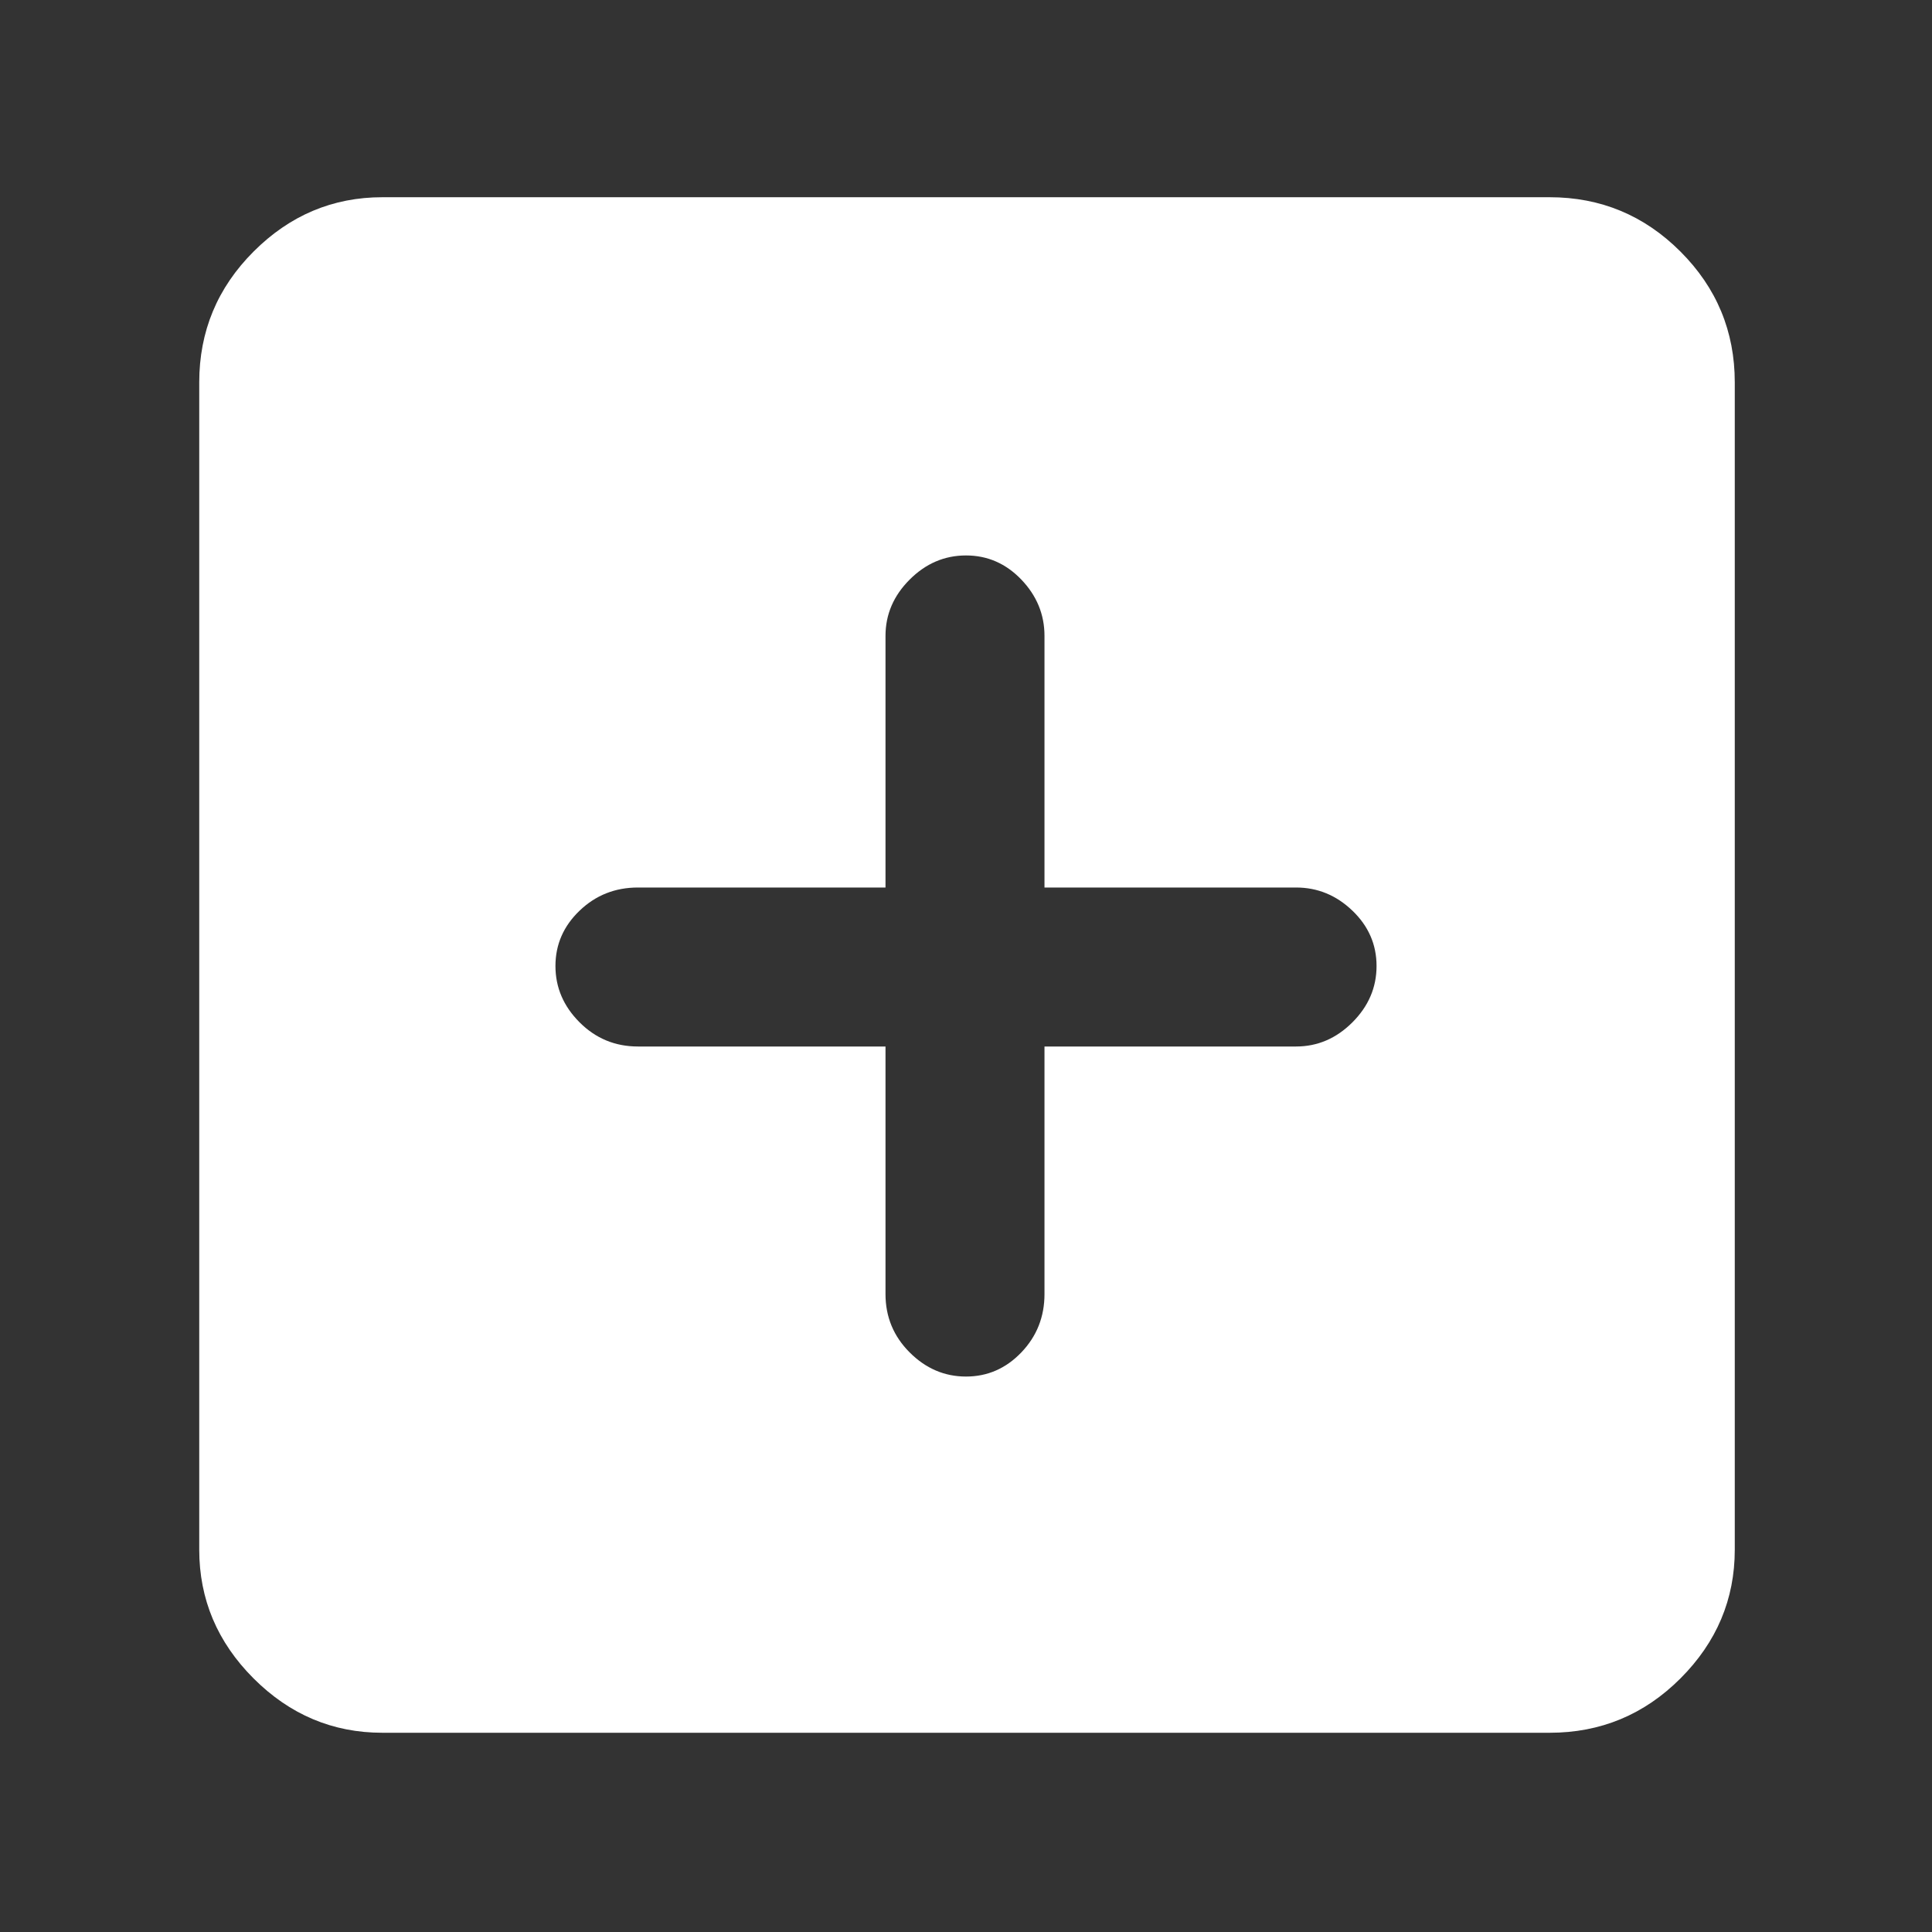 <svg xmlns="http://www.w3.org/2000/svg" height="512" width="512" viewBox="0 0 48 48"><rect x="0" y="0" width="48" height="48" fill="#333333" stroke="none"/><path fill="#fff" d="M24 34.2q.8 0 1.375-.6t.575-1.45V26h6.25q.8 0 1.4-.6.6-.6.6-1.4 0-.8-.6-1.375t-1.4-.575h-6.25V15.8q0-.8-.575-1.4-.575-.6-1.375-.6t-1.4.6q-.6.6-.6 1.4v6.25h-6.15q-.85 0-1.45.575T13.8 24q0 .8.6 1.4.6.6 1.45.6H22v6.15q0 .85.6 1.45t1.4.6ZM9.5 43.05q-1.85 0-3.2-1.35t-1.35-3.2v-29q0-1.9 1.35-3.25T9.5 4.9h29q1.9 0 3.25 1.35T43.1 9.5v29q0 1.85-1.35 3.2t-3.25 1.35Z"/></svg>